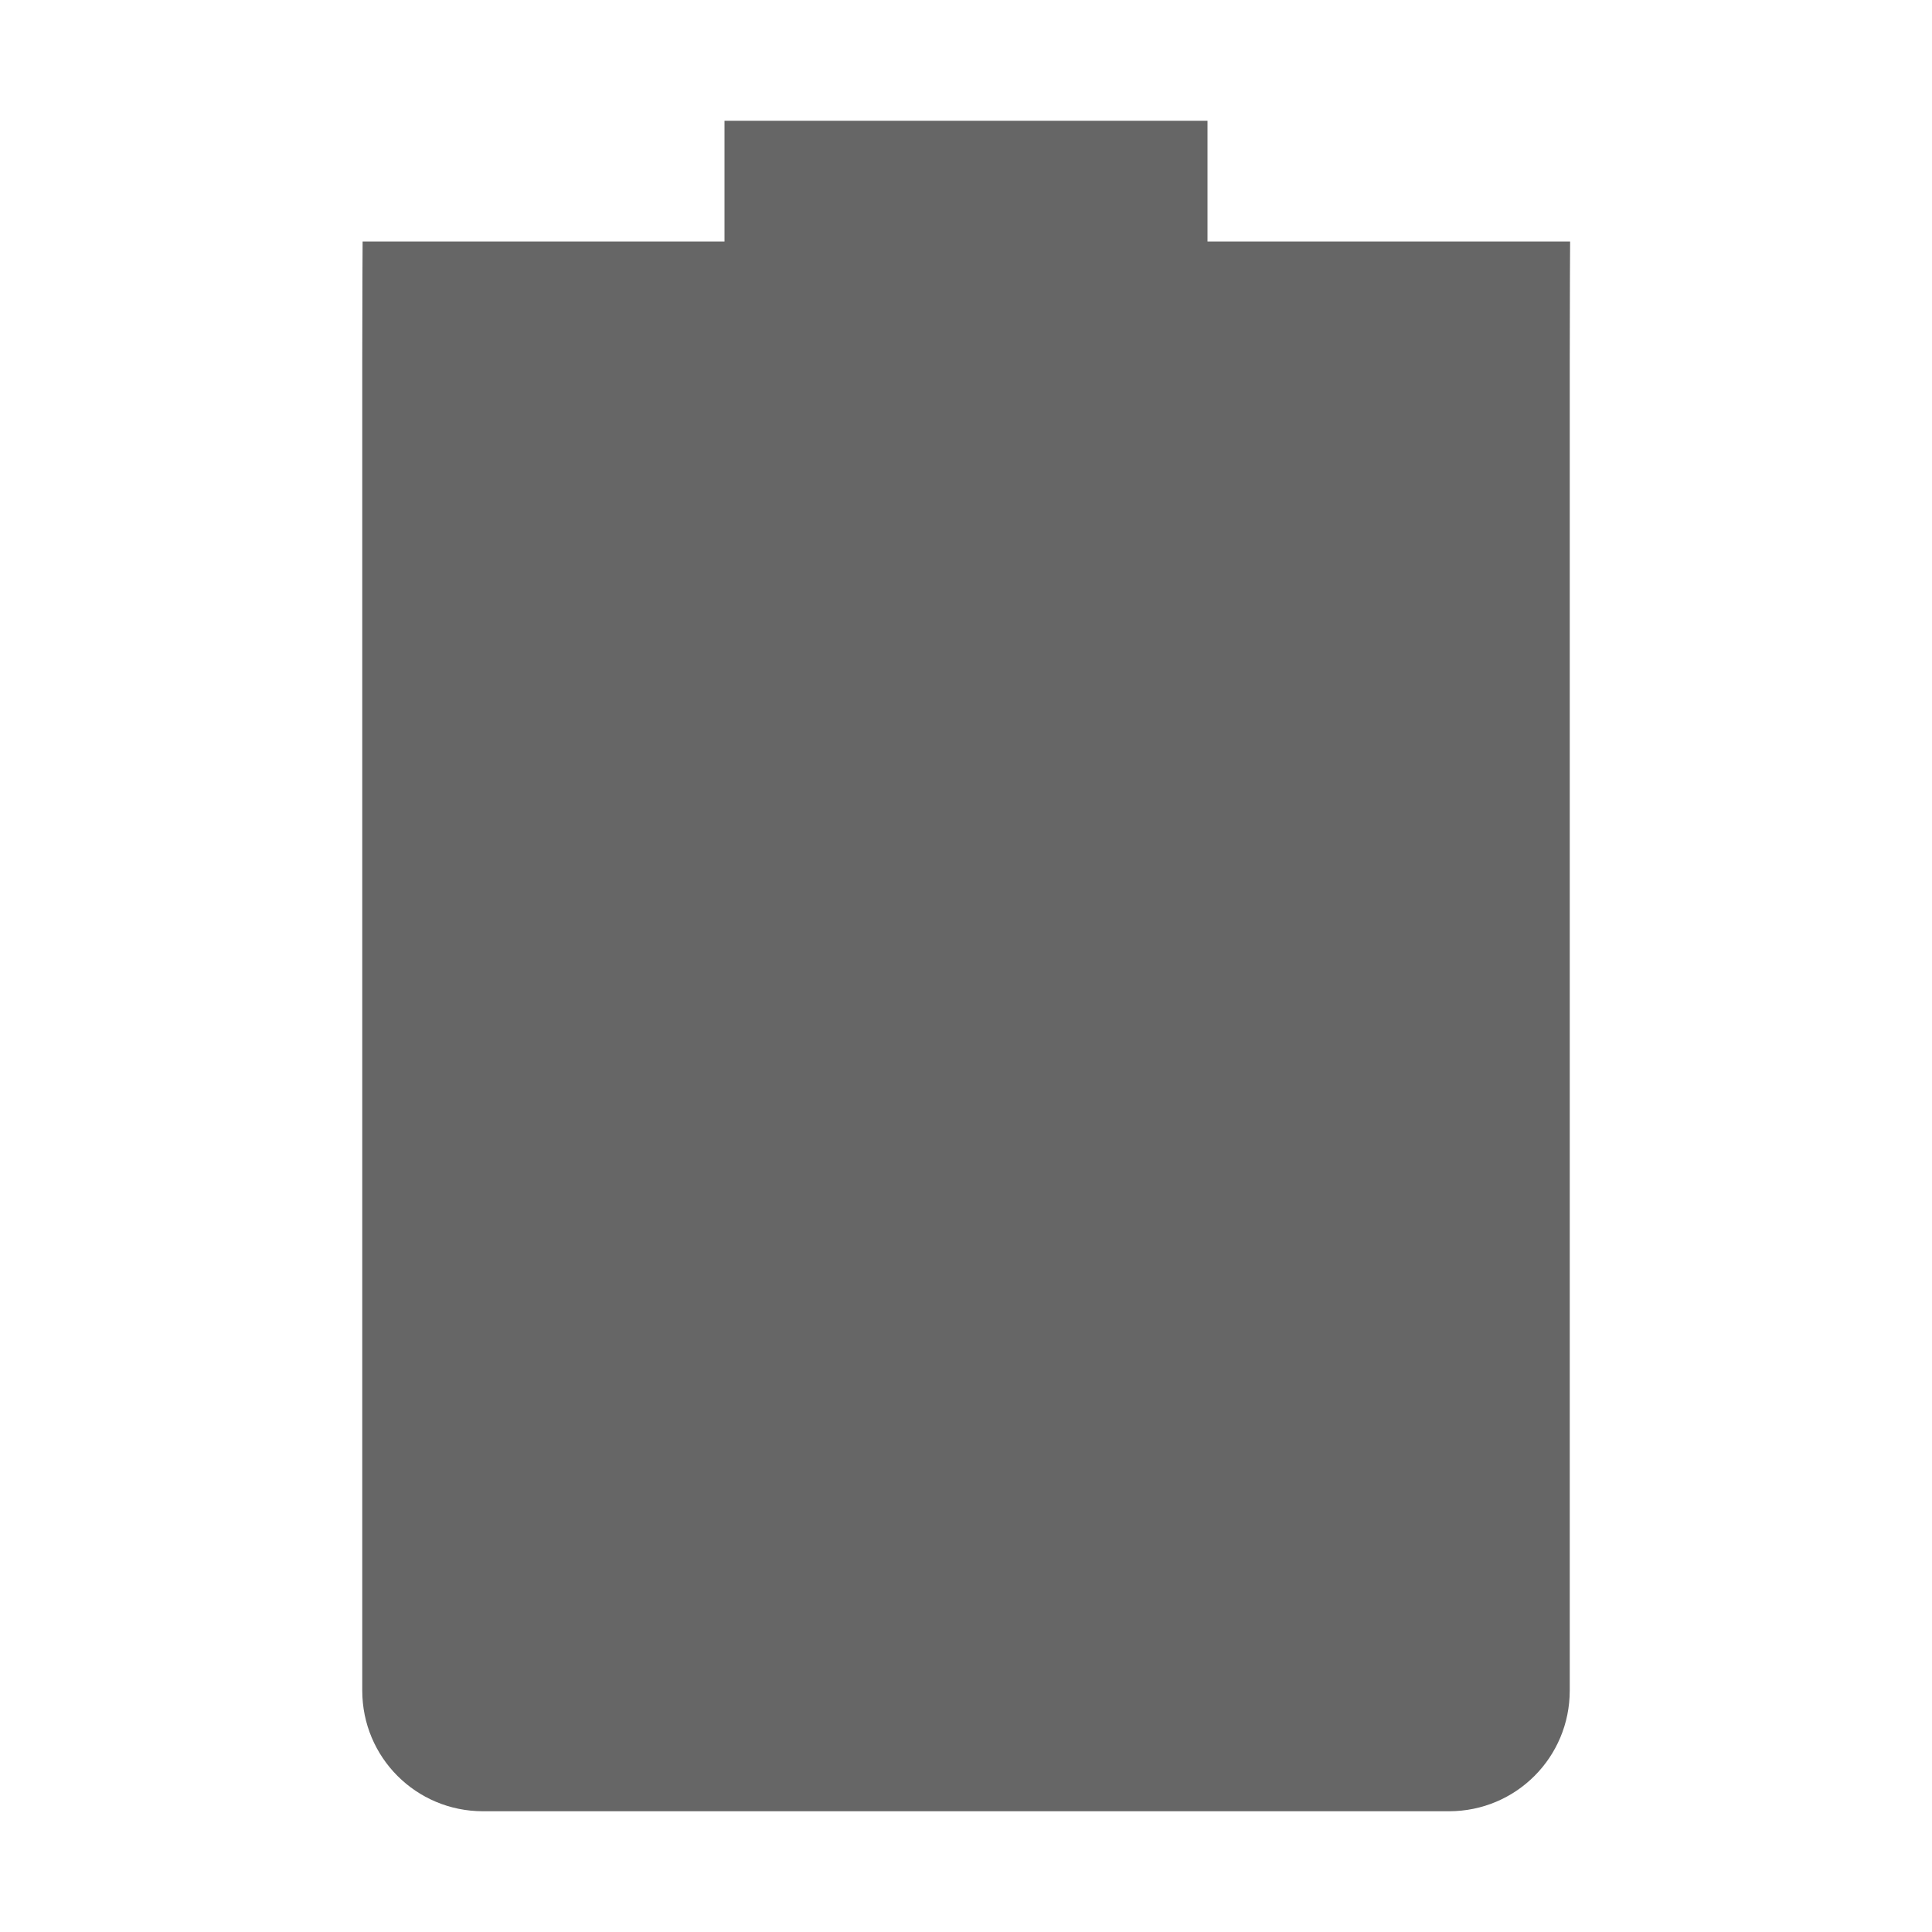 <?xml version="1.0" encoding="UTF-8" standalone="no"?>
<!-- Created with Inkscape (http://www.inkscape.org/) -->
<svg id="svg7384" xmlns:rdf="http://www.w3.org/1999/02/22-rdf-syntax-ns#" style="enable-background:new" xmlns="http://www.w3.org/2000/svg" xmlns:osb="http://www.openswatchbook.org/uri/2009/osb" height="16" width="16" version="1.1" xmlns:cc="http://creativecommons.org/ns#" xmlns:dc="http://purl.org/dc/elements/1.1/">
 <title id="title8473">Paper Symbolic Icon Theme</title>
 <defs id="defs7386">
  <filter id="filter7554" style="color-interpolation-filters:sRGB">
   <feBlend id="feBlend7556" in2="BackgroundImage" mode="darken"/>
  </filter>
 </defs>
 <g id="layer10" style="filter:url(#filter7554)" transform="translate(-285 139)">
  <path id="rect6676-1" style="fill:#666666" d="m291-138v1h-2.997s-0.003 0.446-0.003 1v11c0 0.554 0.446 1 1 1h8c0.554 0 1-0.446 1-1v-11c0-0.554 0.003-1 0.003-1h-3.003v-1z"/>
 </g>
</svg>
